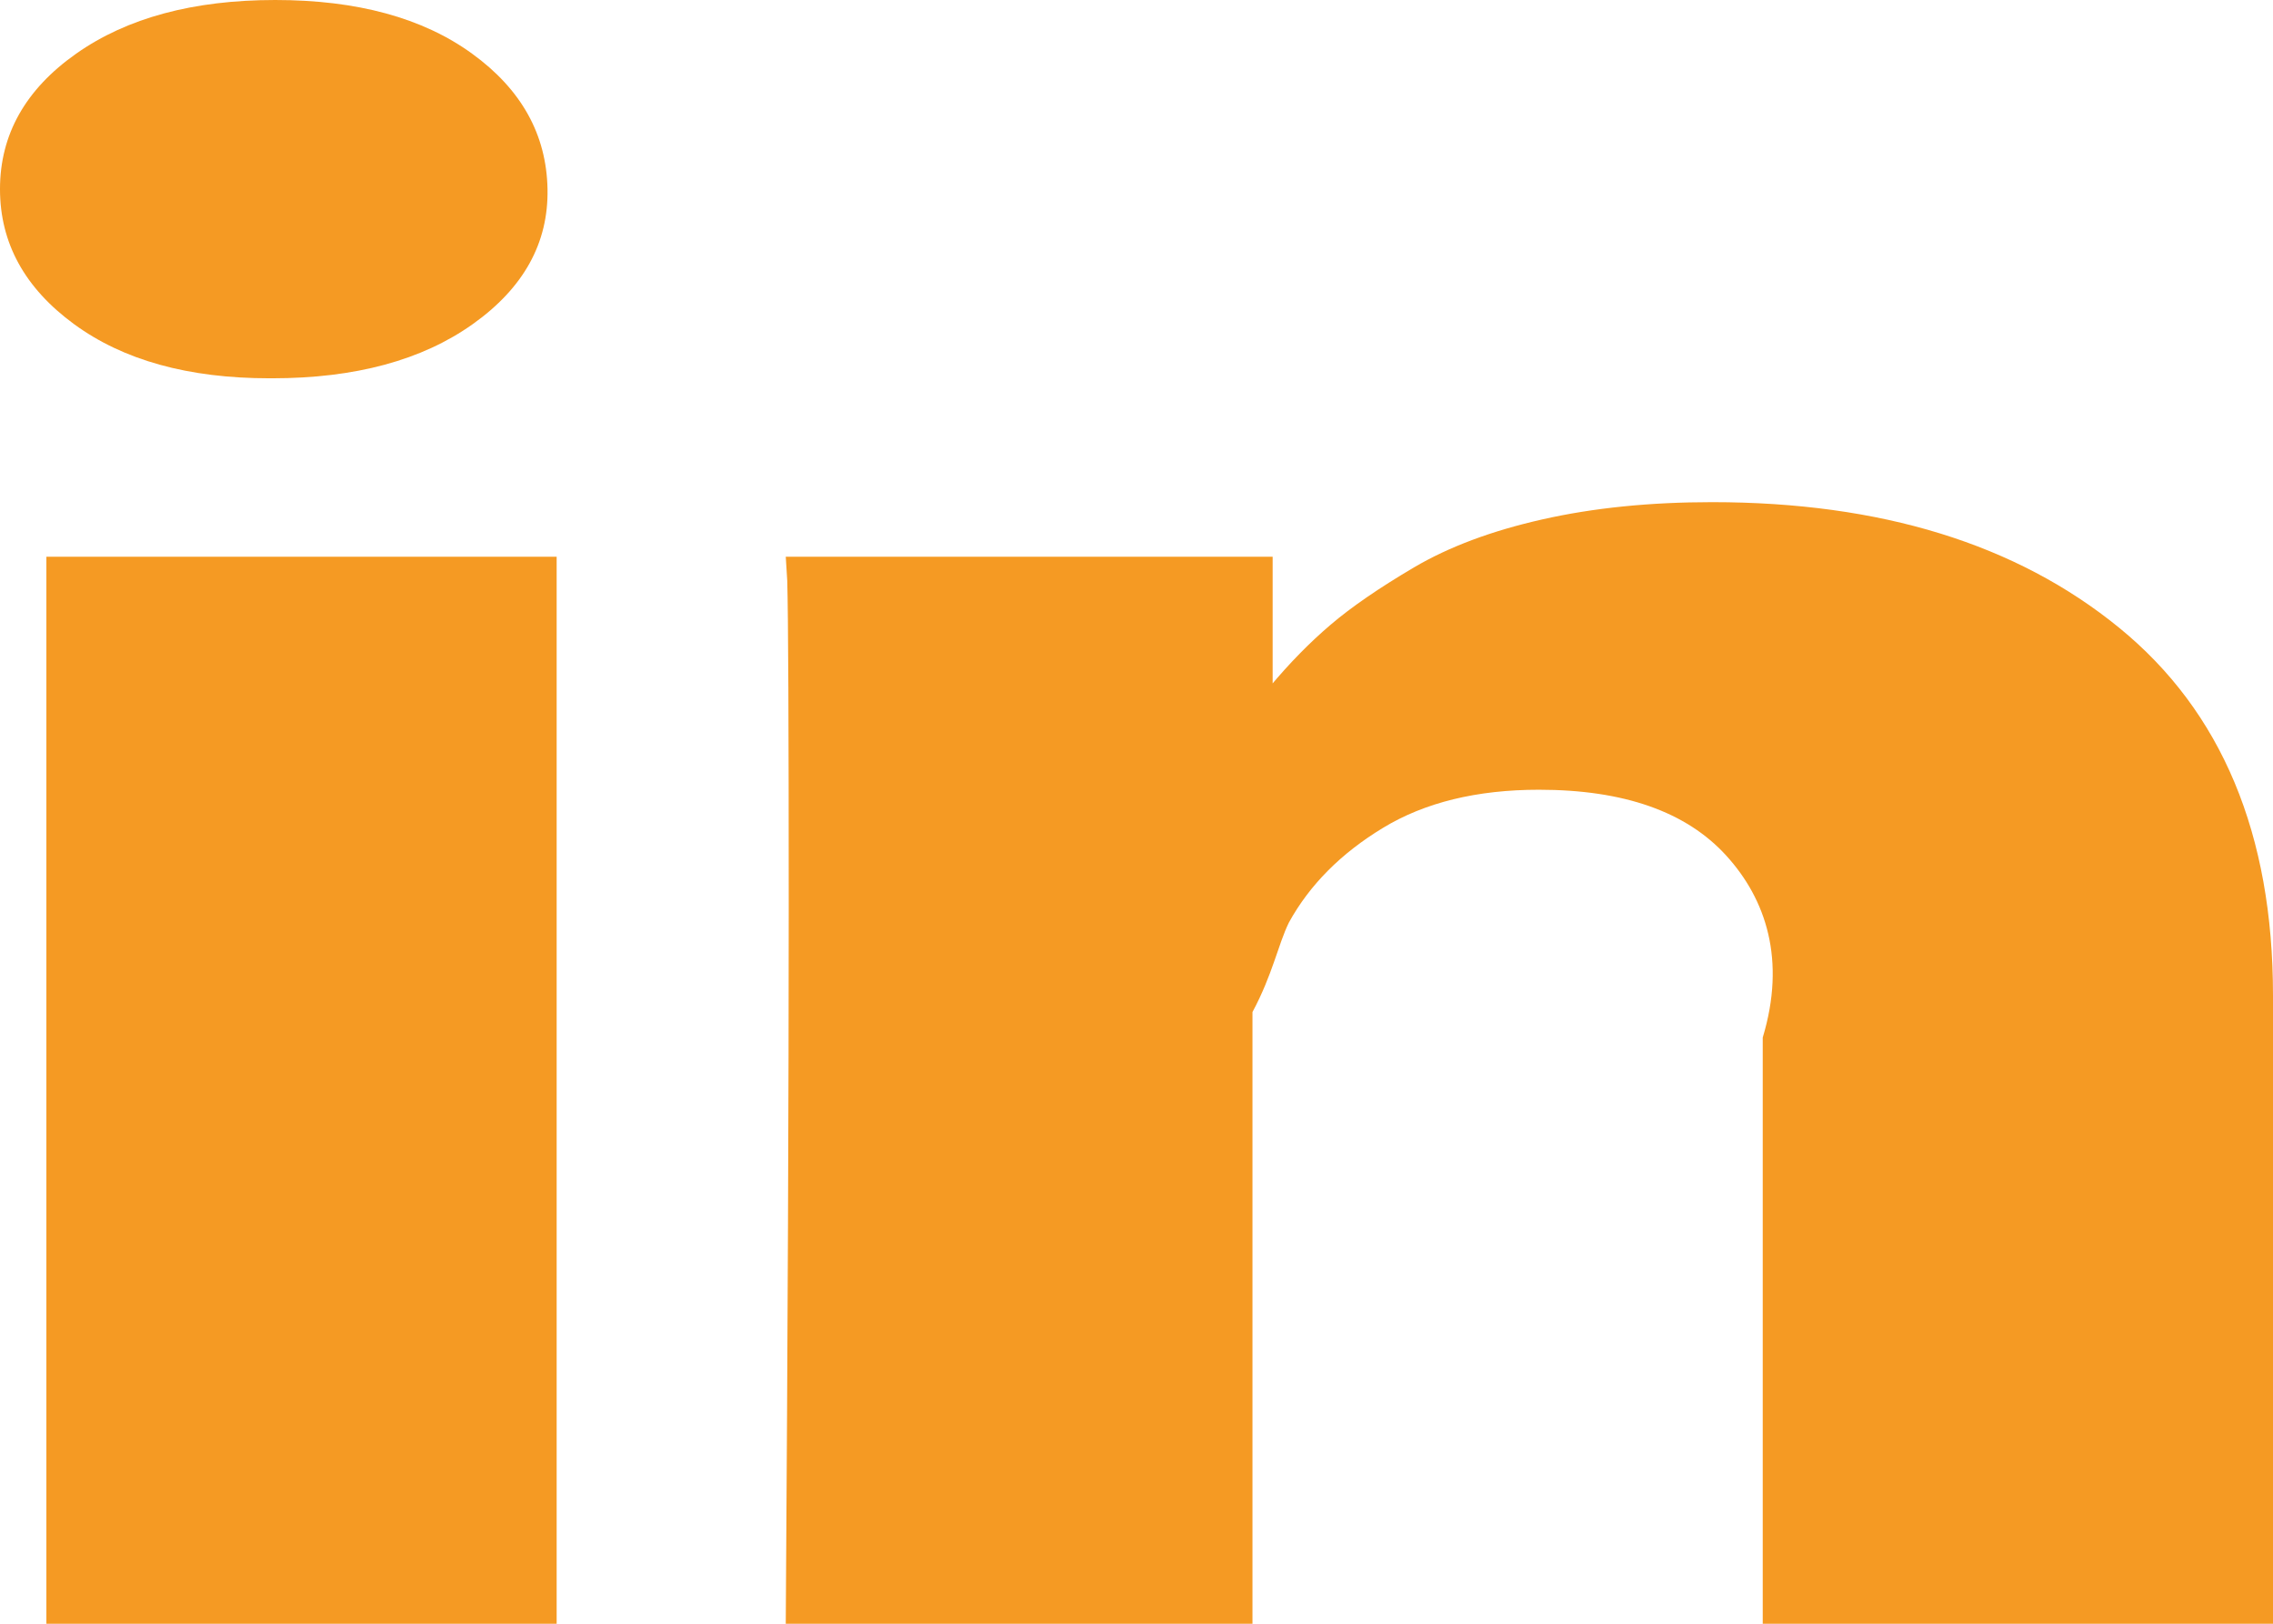 ﻿<?xml version="1.0" encoding="utf-8"?>
<svg version="1.1" xmlns:xlink="http://www.w3.org/1999/xlink" width="49px" height="35px" xmlns="http://www.w3.org/2000/svg">
  <g transform="matrix(1 0 0 1 -94 -25 )">
    <path d="M 1 12  L 12 12  L 12 35  L 1 35  L 1 12  Z M 10.176 1.156  C 11.24 1.927  11.782 2.901  11.803 4.077  C 11.825 5.237  11.288 6.207  10.192 6.986  C 9.097 7.765  7.656 8.154  5.87 8.154  L 5.806 8.154  C 4.062 8.154  2.658 7.765  1.595 6.986  C 0.532 6.207  0 5.237  0 4.077  C 0 2.901  0.548 1.927  1.643 1.156  C 2.738 0.385  4.168 0  5.934 0  C 7.699 0  9.113 0.385  10.176 1.156  Z M 45.682 13.53  C 47.894 15.334  49 17.977  49 21.458  L 49 35  L 38 35  L 38 22.364  C 38.505 20.695  38.074 19.387  37.213 18.442  C 36.351 17.496  35.006 17.023  33.177 17.023  C 31.837 17.023  30.715 17.297  29.812 17.846  C 28.908 18.394  28.232 19.074  27.786 19.884  C 27.552 20.361  27.435 21.005  27 21.815  L 27 35  L 16.939 35  C 16.982 28.658  17.003 23.516  17.003 19.574  C 17.003 15.632  16.993 13.28  16.971 12.517  L 16.939 12  L 27.435 12  L 27.435 14.806  L 27.371 14.806  C 27.796 14.297  28.232 13.852  28.679 13.471  C 29.126 13.089  29.726 12.676  30.481 12.231  C 31.236 11.786  32.162 11.44  33.257 11.194  C 34.352 10.947  35.57 10.824  36.91 10.824  C 40.546 10.824  43.47 11.726  45.682 13.53  Z " fill-rule="nonzero" fill="#f59a23" stroke="none" transform="matrix(1 0 0 1 94 25 )" />
  </g>
</svg>
